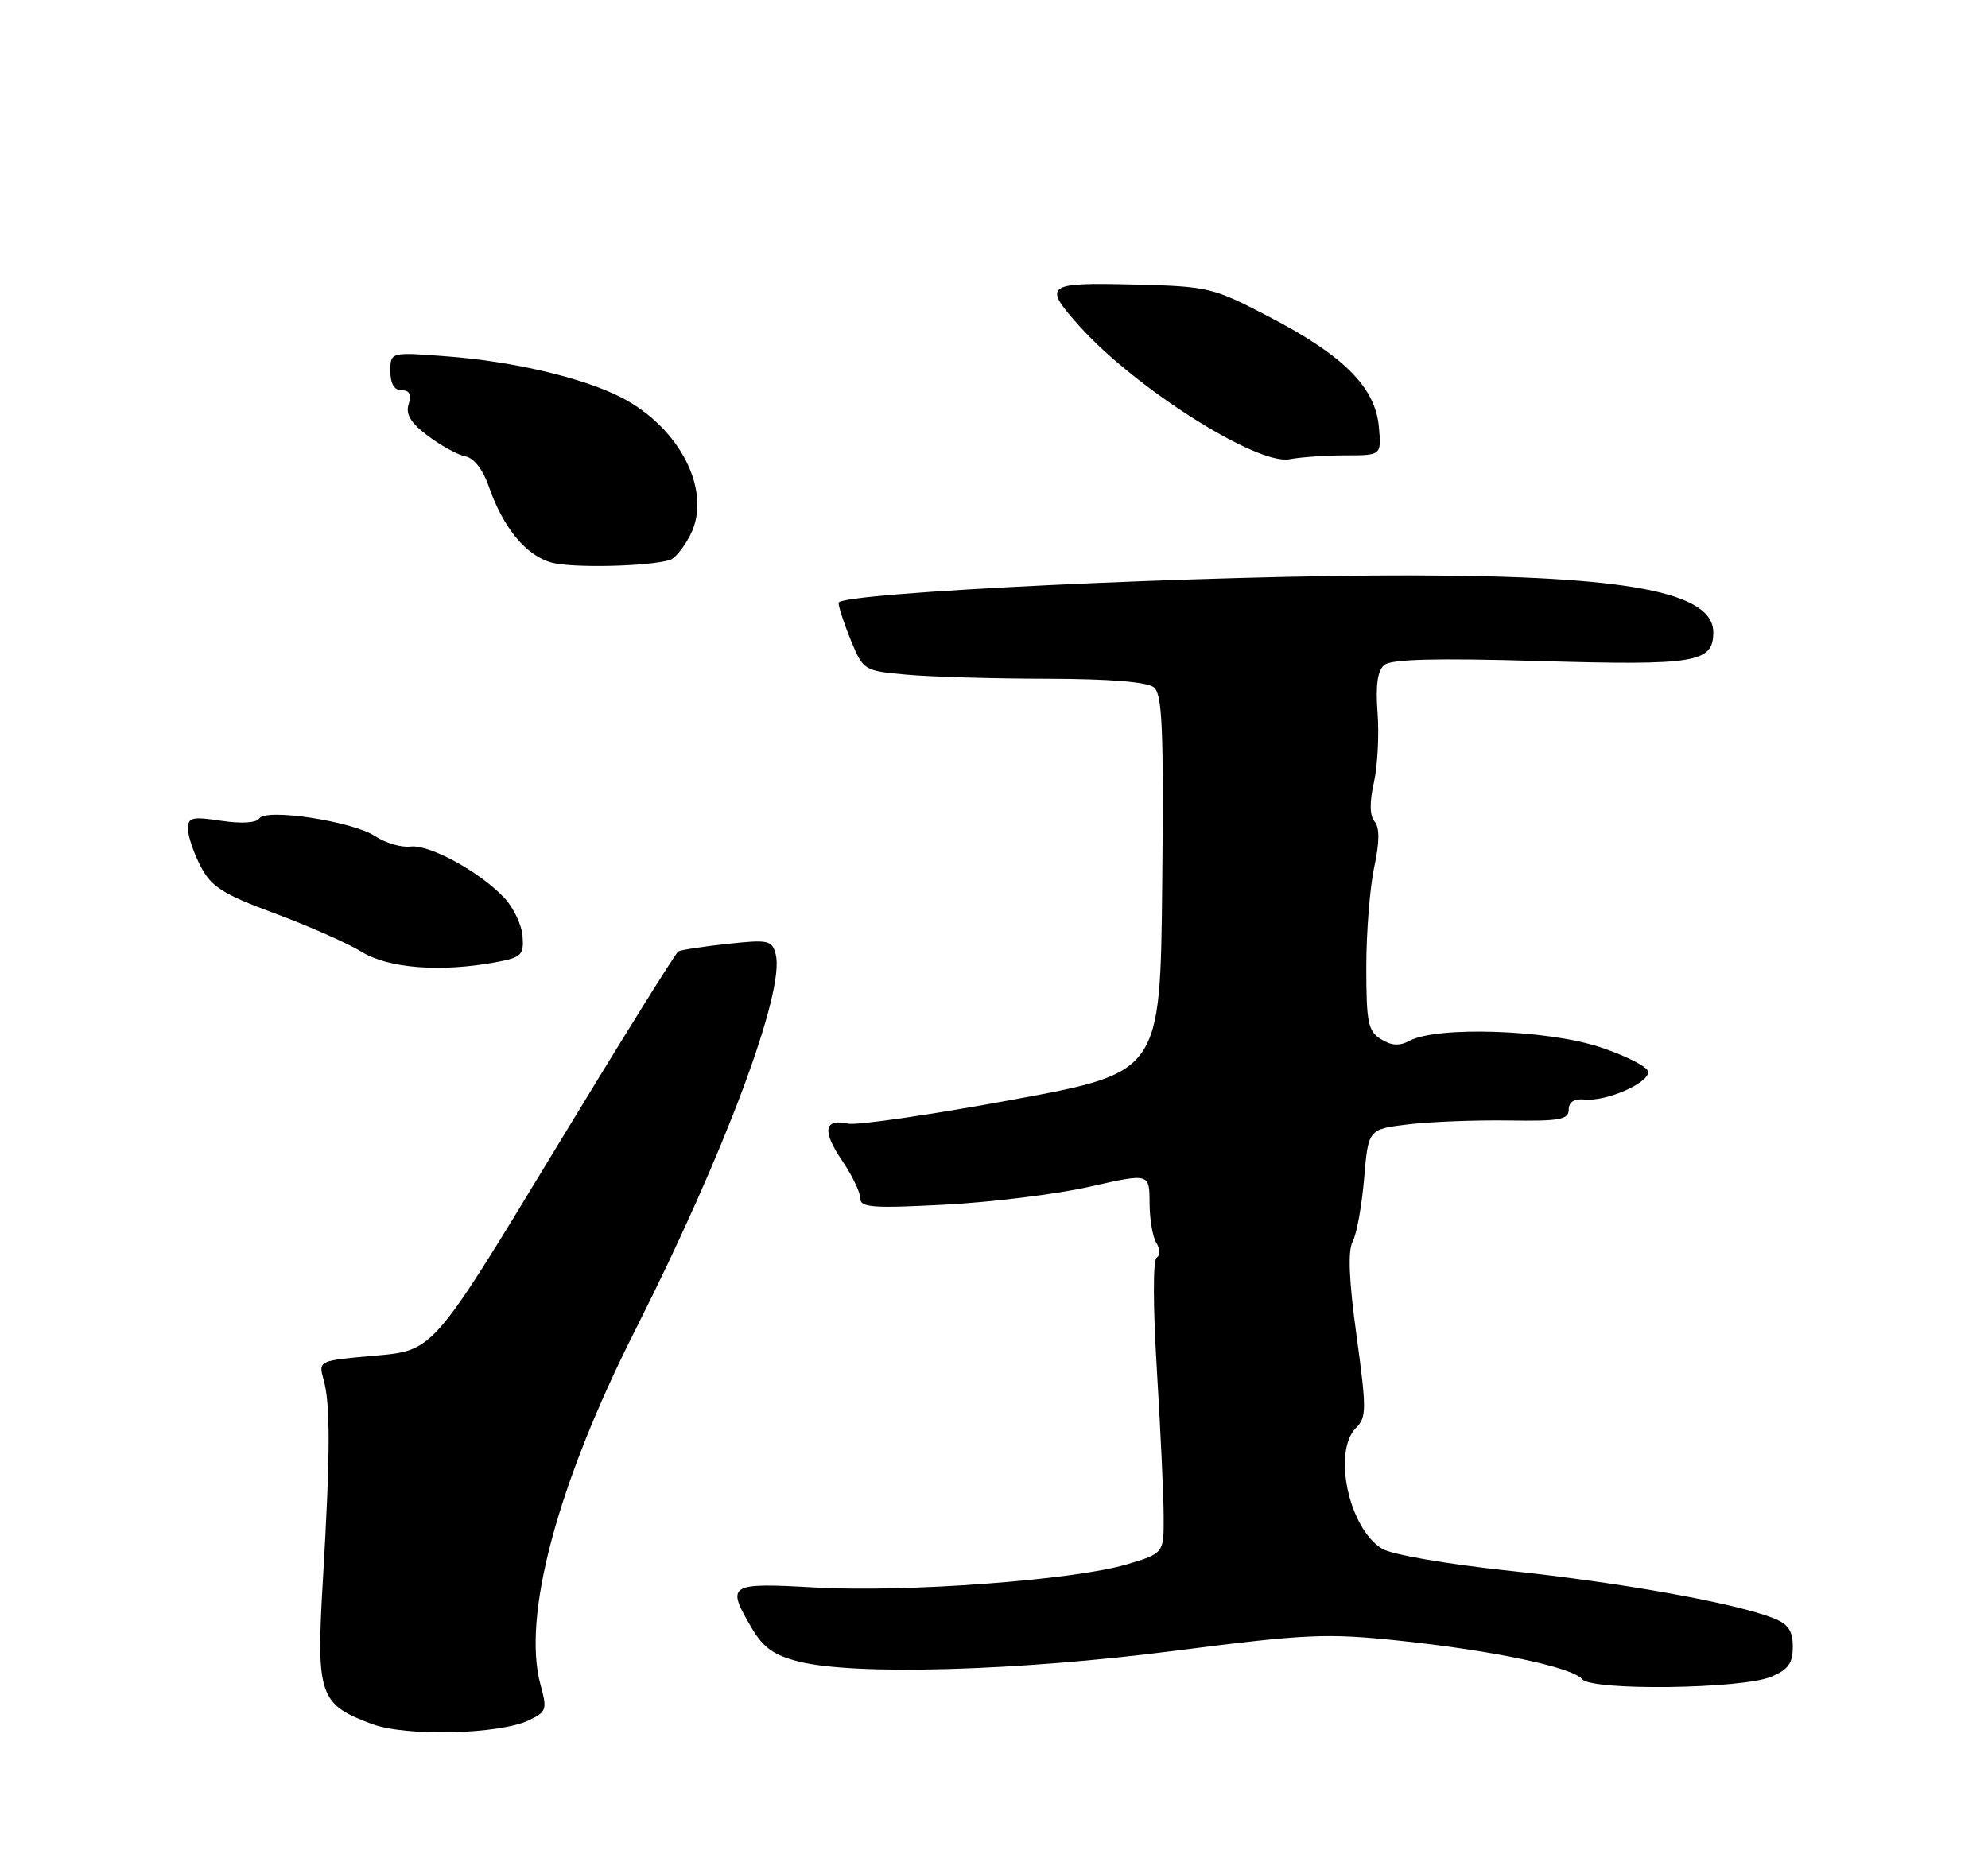 <?xml version="1.0" encoding="UTF-8" standalone="no"?>
<!DOCTYPE svg PUBLIC "-//W3C//DTD SVG 1.1//EN" "http://www.w3.org/Graphics/SVG/1.1/DTD/svg11.dtd" >
<svg xmlns="http://www.w3.org/2000/svg" xmlns:xlink="http://www.w3.org/1999/xlink" version="1.1" viewBox="0 0 275 256">
 <g >
 <path fill="currentColor"
d=" M 73.14 238.03 C 75.60 236.86 75.71 236.53 74.78 233.15 C 72.18 223.74 77.07 205.41 87.89 184.00 C 100.25 159.55 108.63 137.12 107.30 132.04 C 106.79 130.09 106.30 129.98 100.62 130.60 C 97.26 130.96 94.20 131.43 93.83 131.64 C 93.46 131.85 85.68 144.36 76.54 159.45 C 59.93 186.87 59.93 186.87 51.98 187.56 C 44.03 188.26 44.03 188.26 44.76 190.88 C 45.72 194.27 45.69 201.23 44.67 218.54 C 43.72 234.59 44.14 235.83 51.50 238.55 C 56.18 240.29 69.03 239.97 73.14 238.03 Z  M 244.98 232.01 C 247.36 231.02 248.00 230.14 248.00 227.85 C 248.00 225.61 247.37 224.70 245.25 223.87 C 239.93 221.79 224.34 218.99 209.00 217.36 C 200.09 216.41 192.51 215.10 191.17 214.28 C 186.57 211.45 184.30 200.84 187.59 197.55 C 189.04 196.11 189.04 194.96 187.65 184.81 C 186.59 177.10 186.43 173.07 187.12 171.77 C 187.67 170.74 188.38 166.82 188.70 163.06 C 189.27 156.23 189.27 156.23 194.89 155.56 C 197.97 155.20 204.21 154.96 208.75 155.03 C 215.73 155.14 217.00 154.91 217.00 153.54 C 217.00 152.47 217.76 151.99 219.25 152.13 C 222.22 152.41 228.00 149.89 228.00 148.32 C 228.00 147.64 224.96 146.08 221.25 144.86 C 213.93 142.46 198.80 141.97 194.99 144.00 C 193.59 144.76 192.48 144.69 191.02 143.78 C 189.24 142.67 189.00 141.47 189.00 133.81 C 189.00 129.02 189.49 122.81 190.09 120.01 C 190.84 116.50 190.86 114.54 190.15 113.68 C 189.47 112.86 189.43 111.03 190.05 108.28 C 190.56 106.00 190.79 101.66 190.56 98.63 C 190.27 94.79 190.55 92.79 191.50 92.00 C 192.47 91.20 198.72 91.04 212.96 91.46 C 234.59 92.09 237.00 91.69 237.00 87.49 C 237.00 81.93 225.15 79.67 195.50 79.61 C 167.41 79.54 116.00 82.00 116.00 83.41 C 116.00 84.00 116.78 86.35 117.72 88.65 C 119.43 92.77 119.51 92.82 125.47 93.35 C 128.79 93.65 137.51 93.90 144.86 93.91 C 153.53 93.93 158.72 94.35 159.63 95.11 C 160.78 96.06 160.99 100.93 160.77 122.33 C 160.50 148.39 160.50 148.39 140.00 152.17 C 128.72 154.25 118.52 155.73 117.31 155.47 C 113.98 154.74 113.70 156.47 116.48 160.57 C 117.87 162.61 119.00 164.96 119.00 165.79 C 119.00 167.08 120.67 167.21 130.75 166.68 C 137.21 166.34 146.21 165.22 150.75 164.19 C 159.00 162.32 159.00 162.32 159.02 166.41 C 159.02 168.66 159.45 171.16 159.96 171.97 C 160.50 172.83 160.52 173.68 160.00 174.00 C 159.48 174.32 159.49 180.77 160.03 189.52 C 160.53 197.76 160.96 206.85 160.97 209.71 C 161.00 214.92 161.00 214.92 155.87 216.45 C 148.50 218.63 125.30 220.36 112.75 219.65 C 100.72 218.97 100.40 219.18 104.03 225.33 C 105.59 227.98 107.10 229.04 110.48 229.89 C 118.21 231.84 140.75 231.20 162.41 228.42 C 180.76 226.07 183.45 225.95 193.50 227.00 C 206.61 228.38 217.48 230.67 218.86 232.34 C 220.21 233.96 240.89 233.70 244.98 232.01 Z  M 68.50 133.15 C 72.13 132.48 72.48 132.15 72.29 129.57 C 72.18 128.00 71.05 125.61 69.79 124.26 C 66.42 120.65 59.40 116.81 56.78 117.13 C 55.53 117.29 53.35 116.65 51.94 115.72 C 48.81 113.64 36.79 111.80 35.86 113.25 C 35.47 113.86 33.39 113.99 30.61 113.57 C 26.57 112.96 26.00 113.10 26.00 114.69 C 26.00 115.68 26.79 118.01 27.75 119.86 C 29.24 122.72 30.79 123.70 38.03 126.39 C 42.72 128.13 48.12 130.52 50.03 131.70 C 53.73 133.98 60.92 134.54 68.50 133.15 Z  M 92.70 77.47 C 93.36 77.27 94.61 75.72 95.48 74.04 C 98.57 68.06 94.13 59.20 85.94 54.99 C 80.73 52.30 71.07 50.02 61.98 49.32 C 54.00 48.70 54.00 48.70 54.00 51.35 C 54.00 53.09 54.54 54.00 55.57 54.00 C 56.66 54.00 56.95 54.58 56.53 55.92 C 56.08 57.32 56.81 58.51 59.21 60.32 C 61.02 61.68 63.36 62.95 64.40 63.15 C 65.55 63.36 66.82 64.99 67.61 67.29 C 69.60 73.04 72.77 76.88 76.31 77.84 C 79.20 78.62 89.73 78.38 92.70 77.47 Z  M 186.18 63.00 C 191.10 63.00 191.10 63.00 190.73 58.98 C 190.22 53.57 185.83 49.17 175.57 43.84 C 167.72 39.75 167.21 39.63 156.75 39.37 C 144.64 39.08 144.21 39.41 149.29 45.09 C 156.97 53.67 173.85 64.38 178.38 63.54 C 179.96 63.24 183.47 63.00 186.18 63.00 Z "/>
</g>
</svg>
